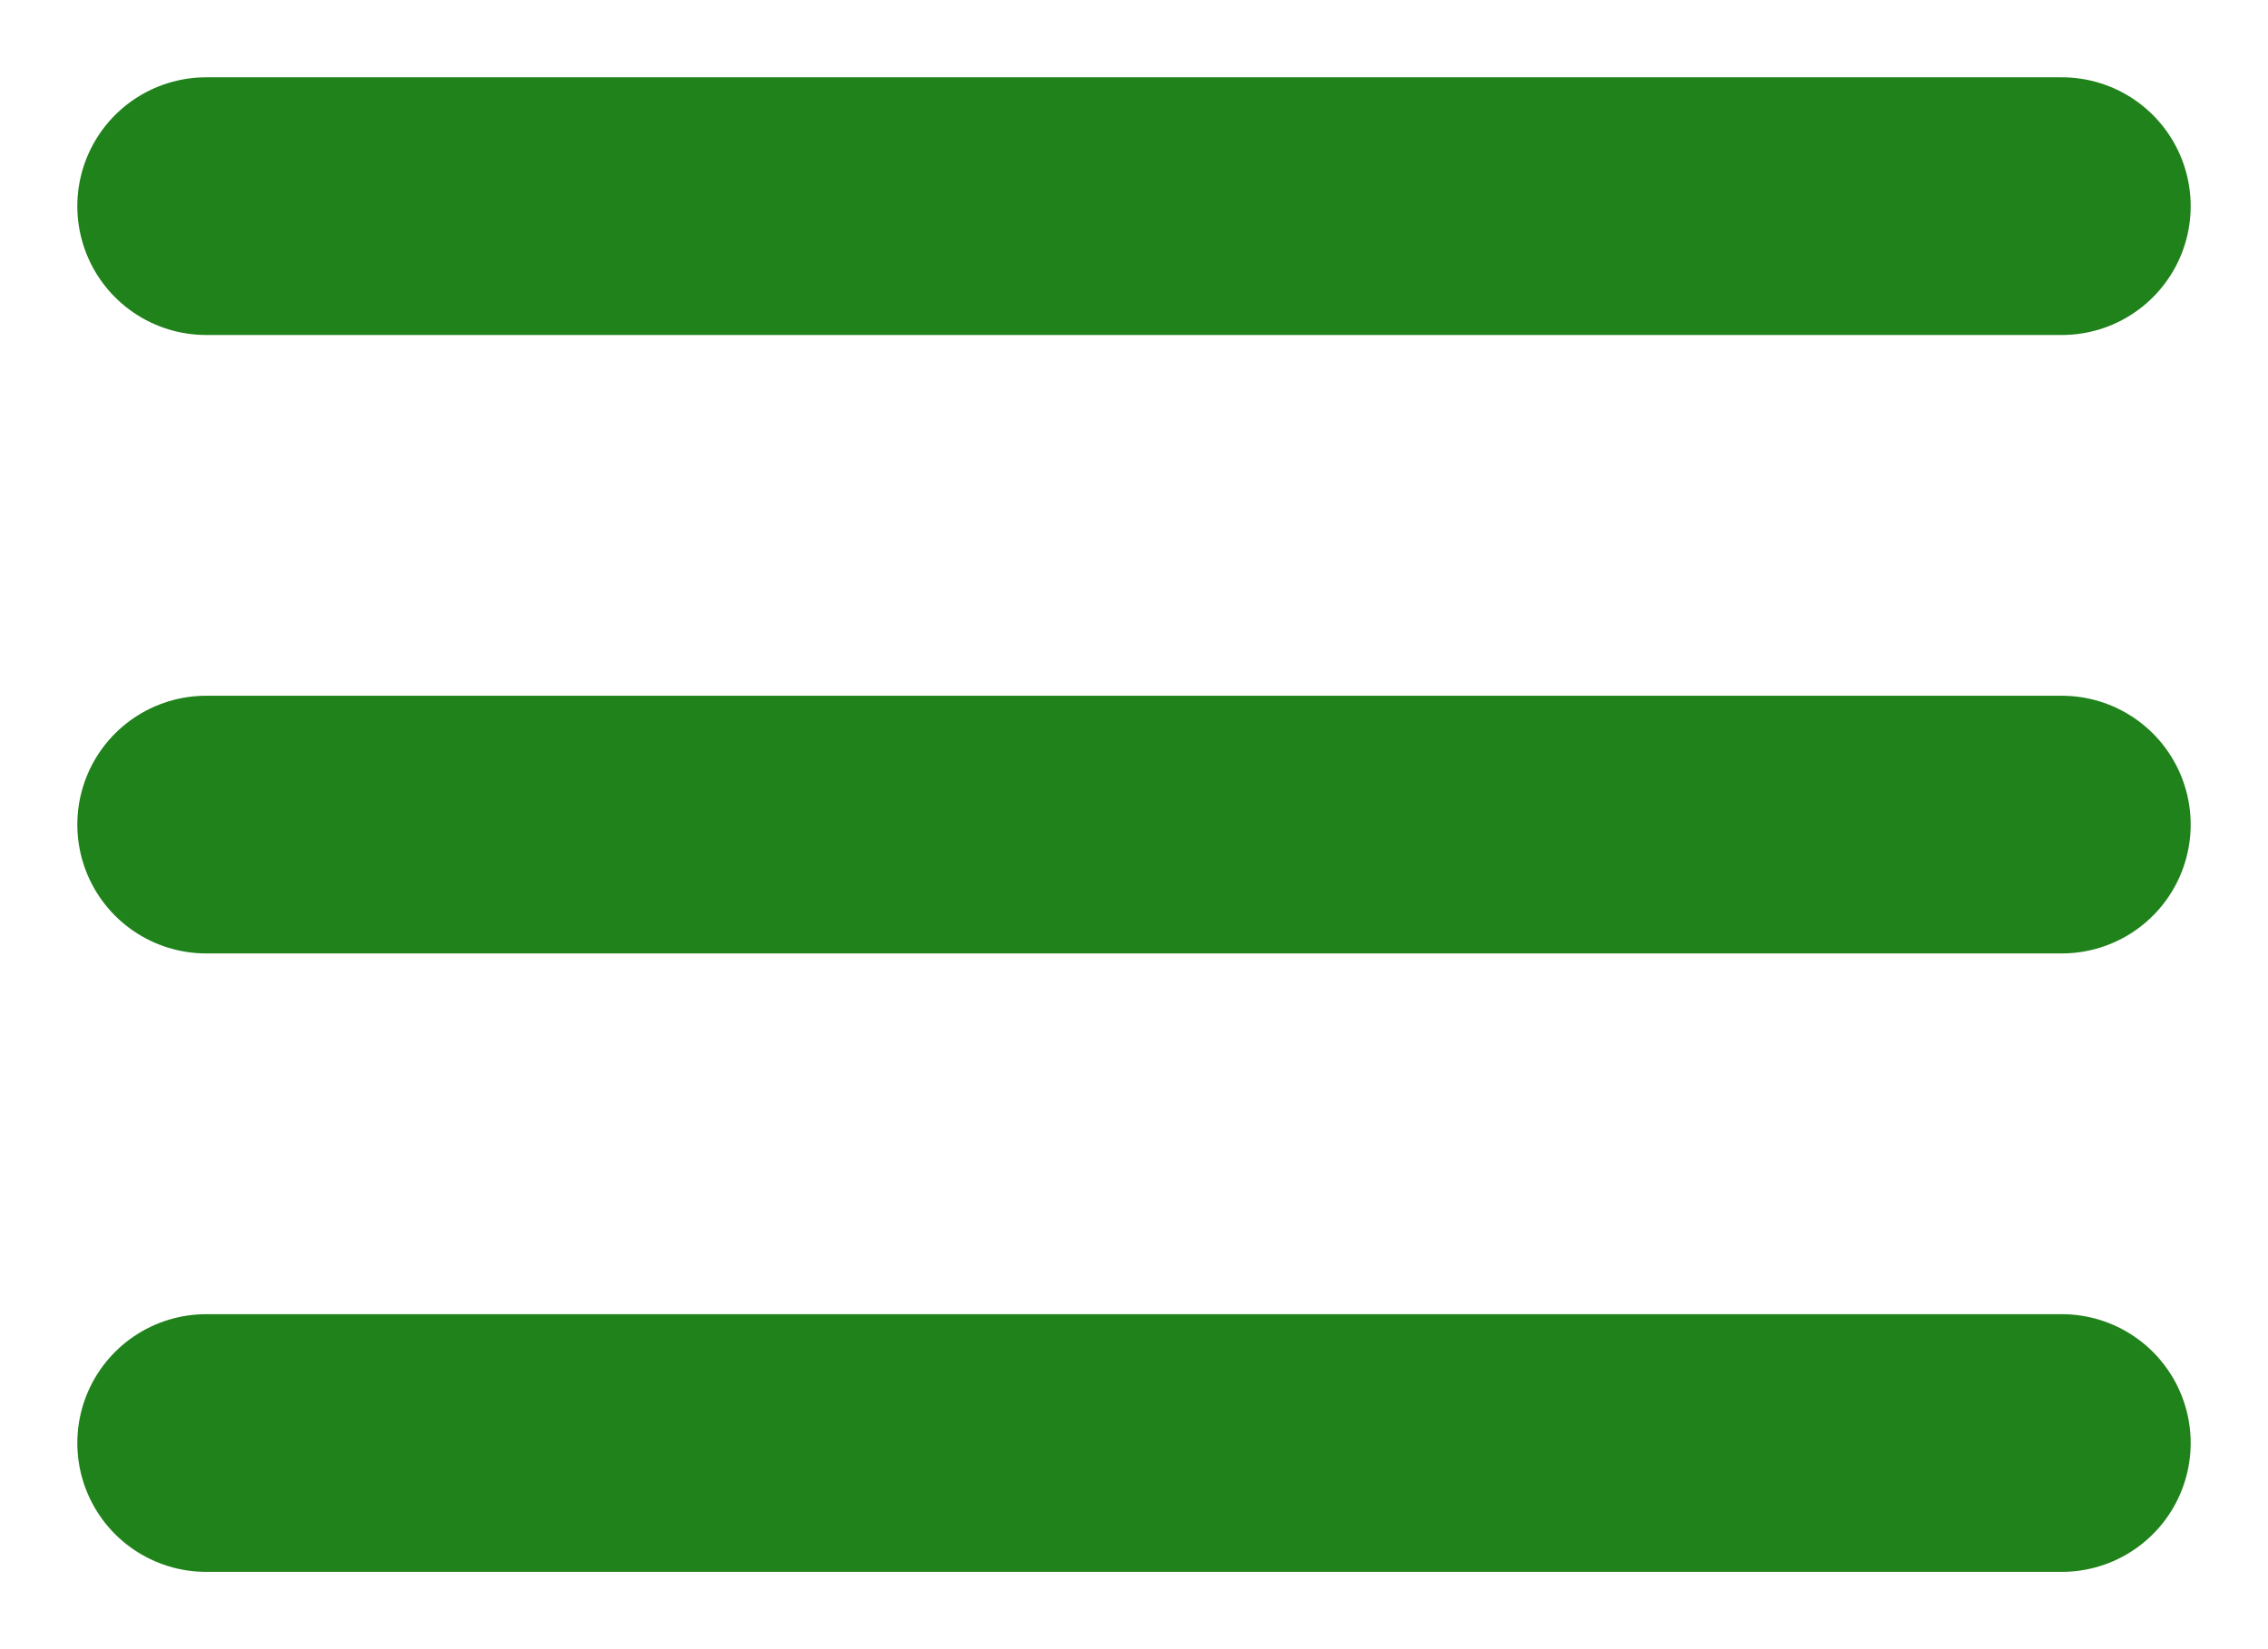 <svg width="22" height="16" viewBox="0 0 22 16" fill="none" xmlns="http://www.w3.org/2000/svg">
<g clip-path="url(#clip0_407_1661)">
<path d="M2 2H20M2 8H20M2 14H20" stroke="#1F821A" stroke-width="2.5" stroke-linecap="round" stroke-linejoin="round"/>
</g>
<defs>
<clipPath id="clip0_407_1661">
<rect width="22" height="16" fill="white"/>
</clipPath>
</defs>
</svg>
